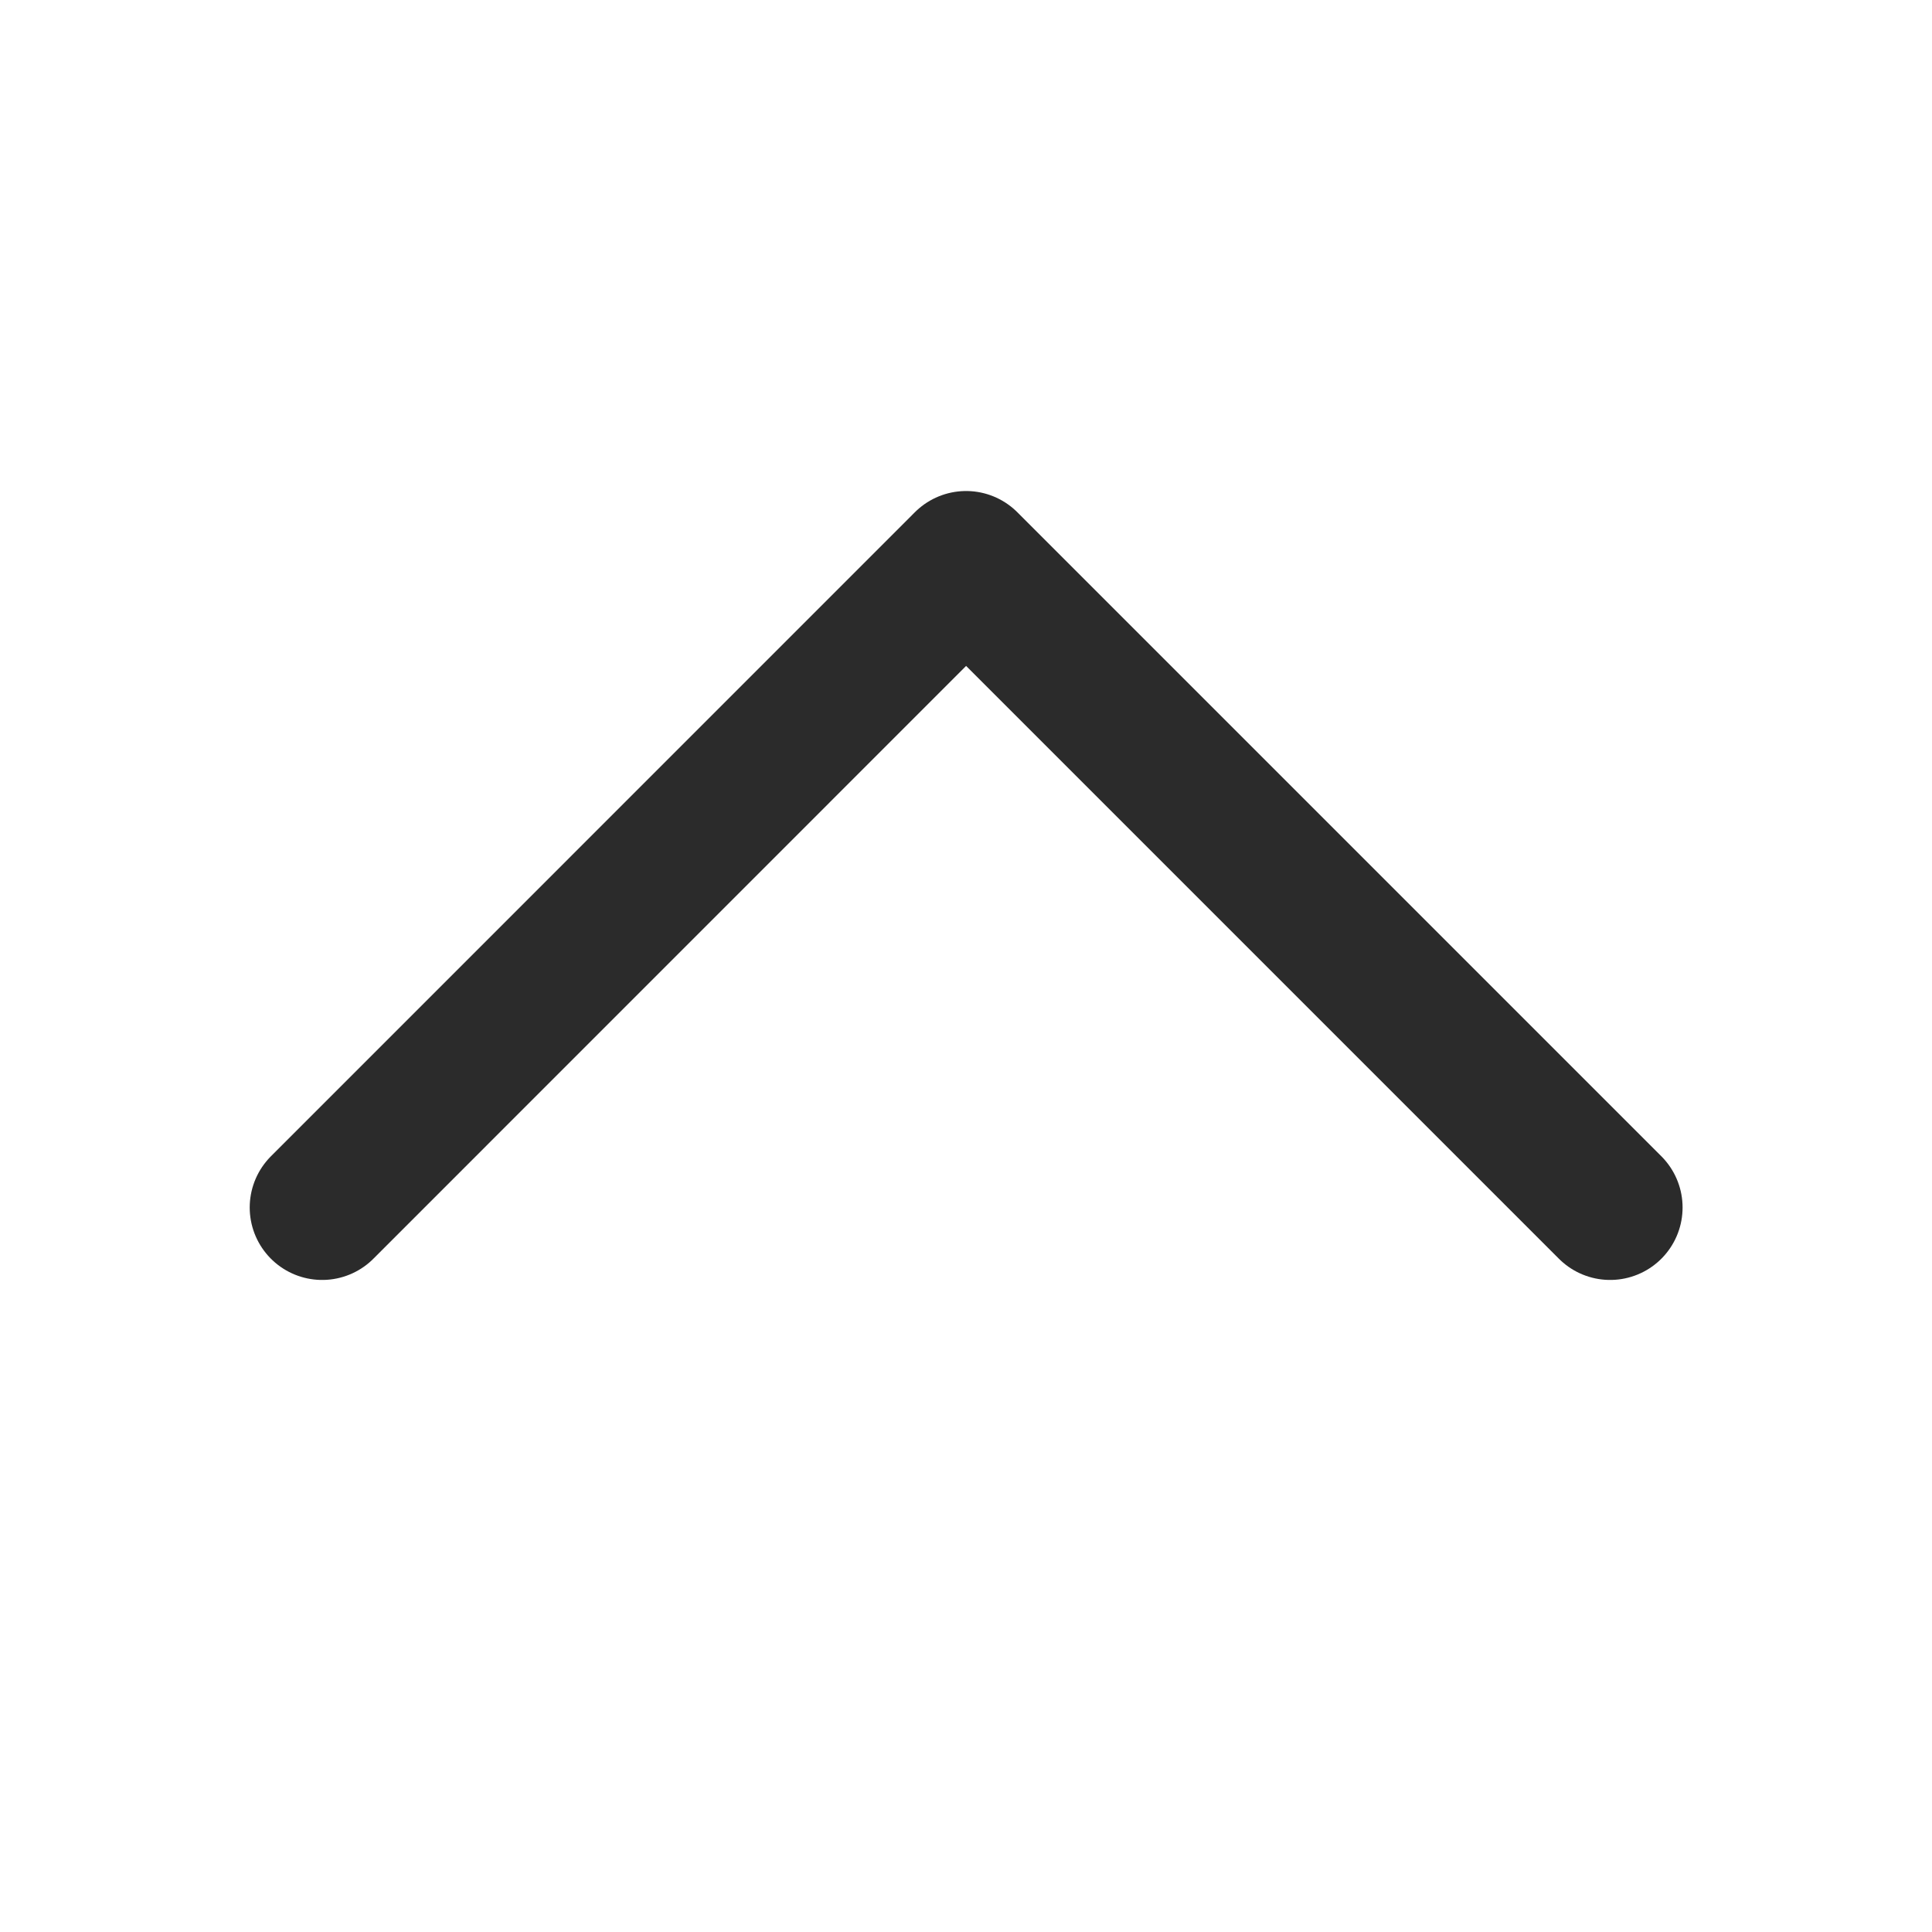 <svg width="20" height="20" viewBox="0 0 20 20" fill="none" xmlns="http://www.w3.org/2000/svg">
<path d="M3.335 12.5L10.001 5.833L16.668 12.5" stroke="#2B2B2B" stroke-width="1.5" stroke-linecap="round" stroke-linejoin="round"/>
</svg>
